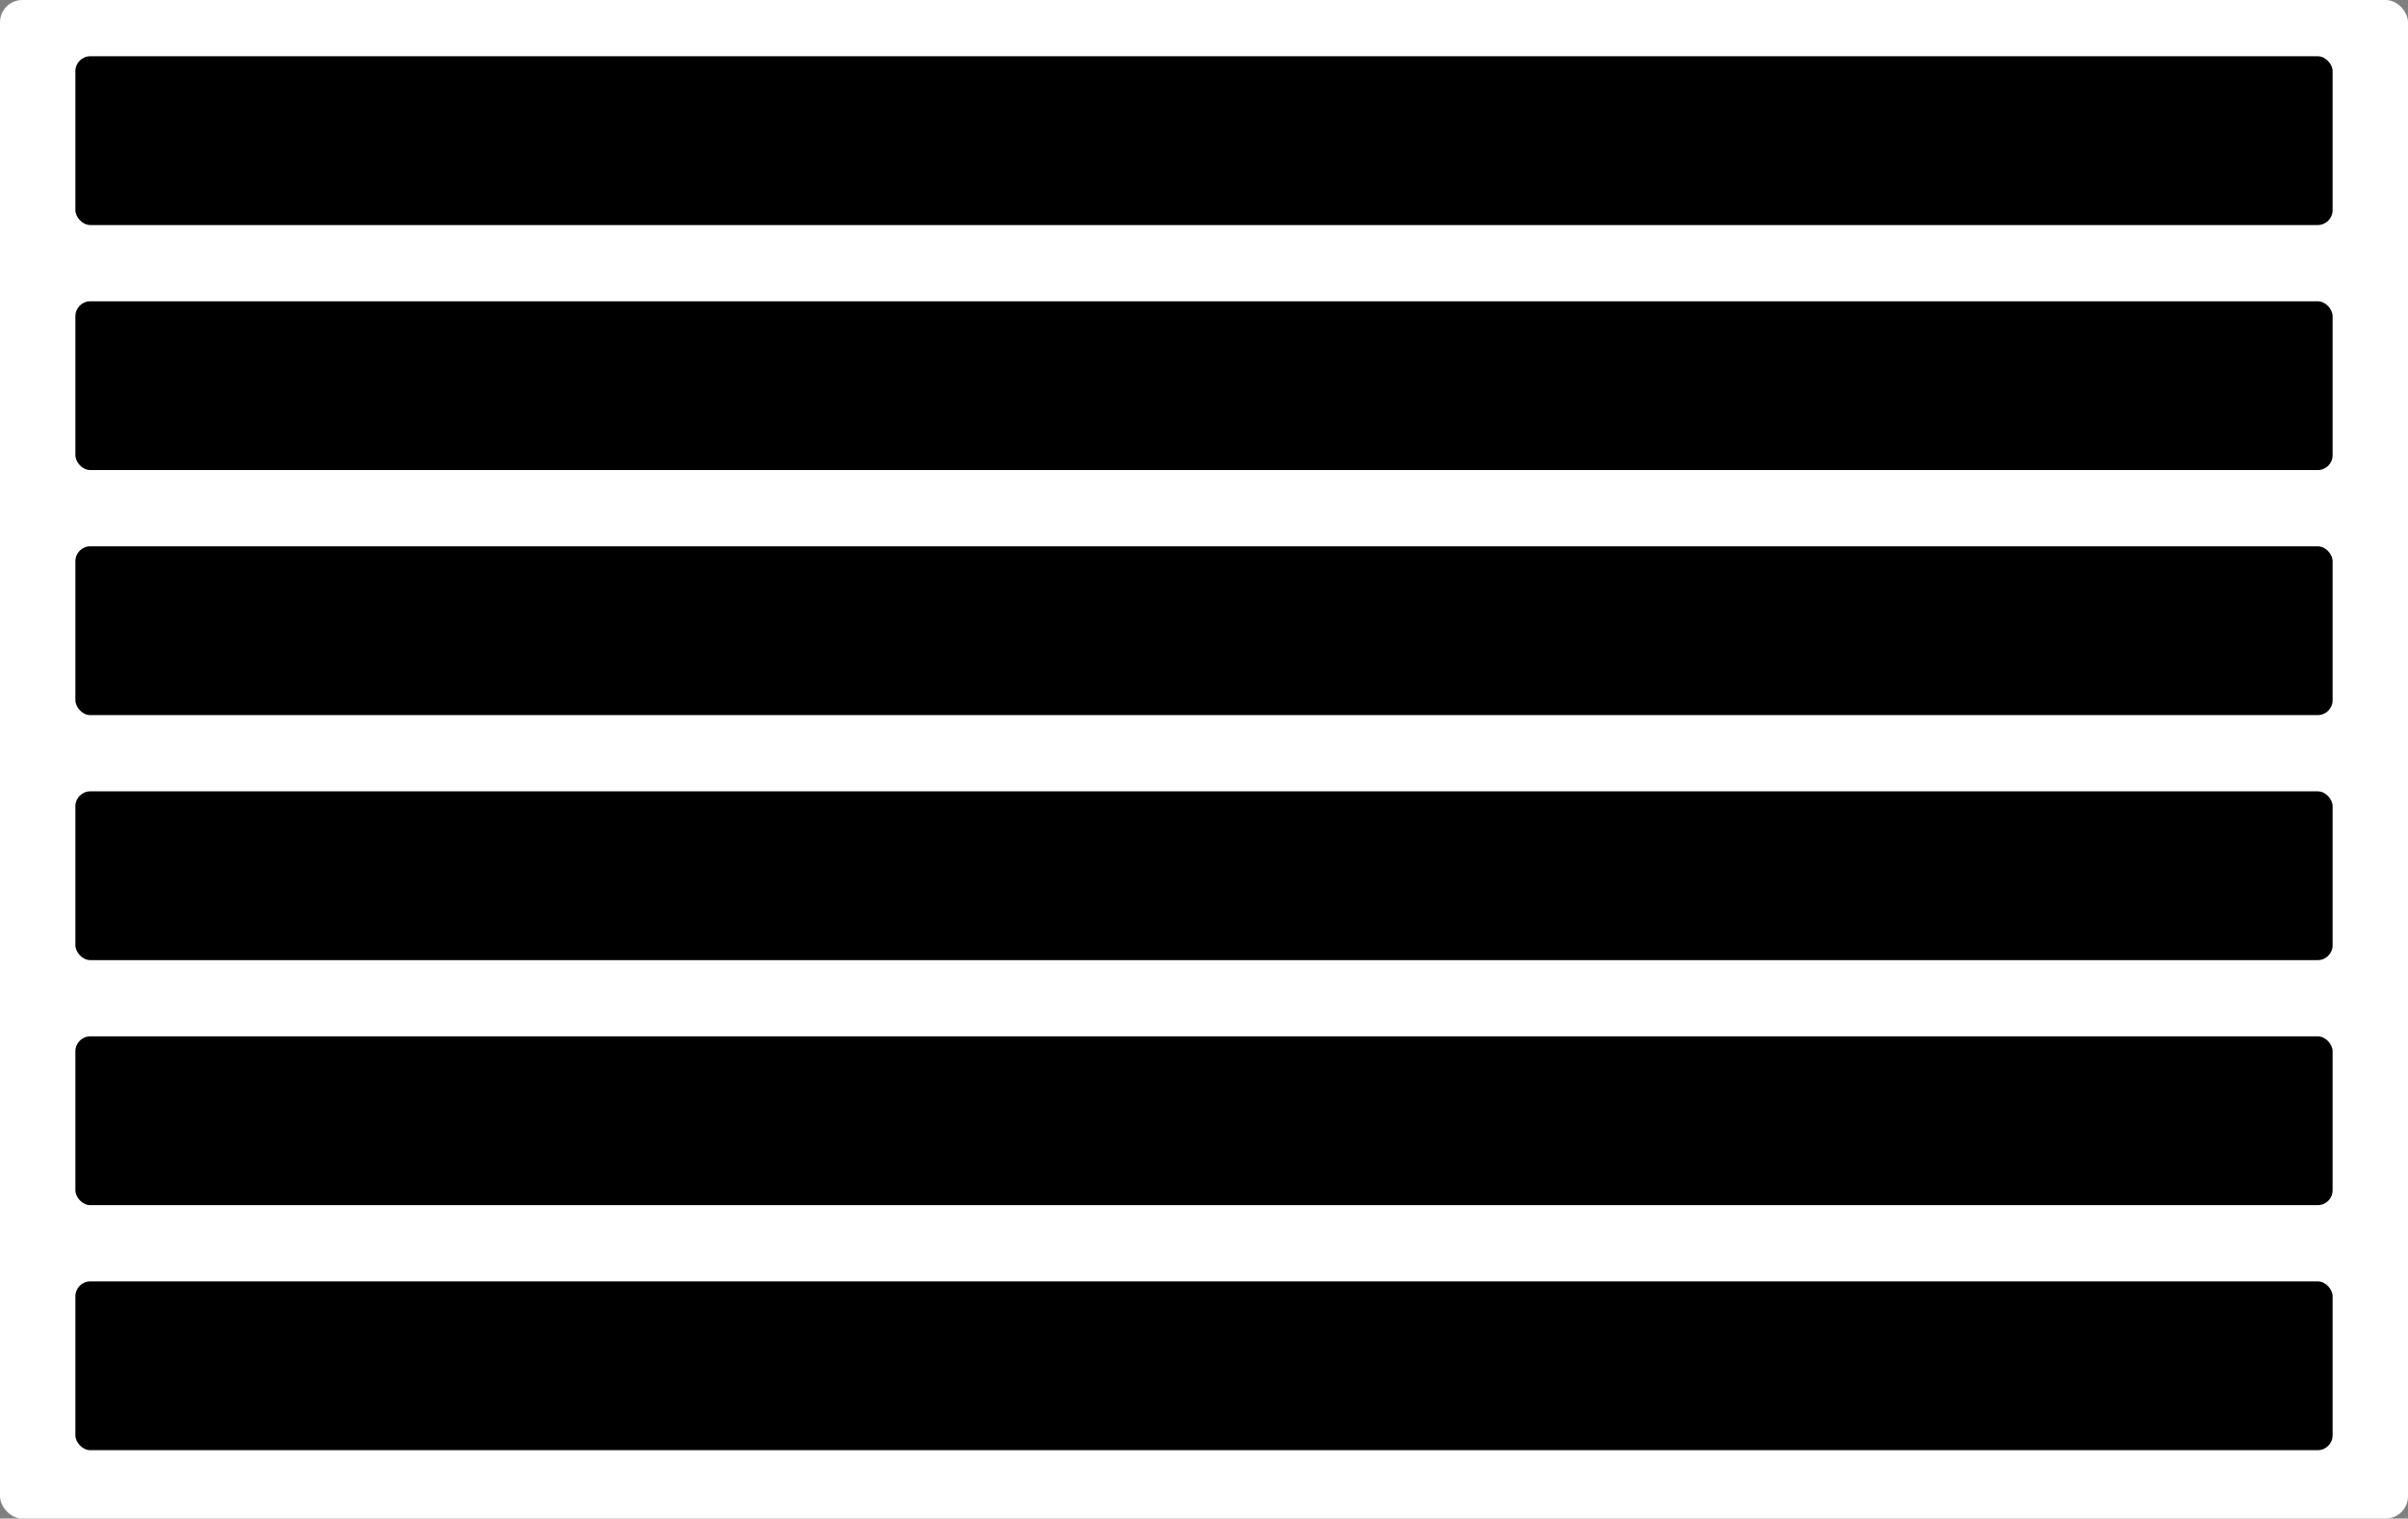 <svg width="85.6mm" height="53.98mm" version="1.1" xmlns="http://www.w3.org/2000/svg">
  <rect width="100%" height="100%" fill="#808080" stroke="none"/>
  <!-- Credit Card outline -->
  <rect x="0mm" y="0mm" width="85.6mm" height="53.98mm" rx="3" ry="3" fill="#ffffff" stroke="#000000" stroke-width="0"/>

  <!-- Lockpick rectangles arranged vertically with equal margin and height set to 6.0mm -->
  <rect x="2.68mm" y="2.0mm" width="80.24mm" height="6.0mm" rx="2" ry="2" fill="#000000" stroke="#000000" stroke-width="0"/>
  <rect x="2.68mm" y="10.71mm" width="80.24mm" height="6.0mm" rx="2" ry="2" fill="#000000" stroke="#000000" stroke-width="0"/>
  <rect x="2.68mm" y="19.42mm" width="80.24mm" height="6.0mm" rx="2" ry="2" fill="#000000" stroke="#000000" stroke-width="0"/>
  <rect x="2.68mm" y="28.13mm" width="80.24mm" height="6.0mm" rx="2" ry="2" fill="#000000" stroke="#000000" stroke-width="0"/>
  <rect x="2.68mm" y="36.84mm" width="80.24mm" height="6.0mm" rx="2" ry="2" fill="#000000" stroke="#000000" stroke-width="0"/>
  <rect x="2.68mm" y="45.55mm" width="80.24mm" height="6.0mm" rx="2" ry="2" fill="#000000" stroke="#000000" stroke-width="0"/>
  <rect x="2.68mm" y="54.26mm" width="80.24mm" height="6.0mm" rx="2" ry="2" fill="#000000" stroke="#000000" stroke-width="0"/>
</svg>
